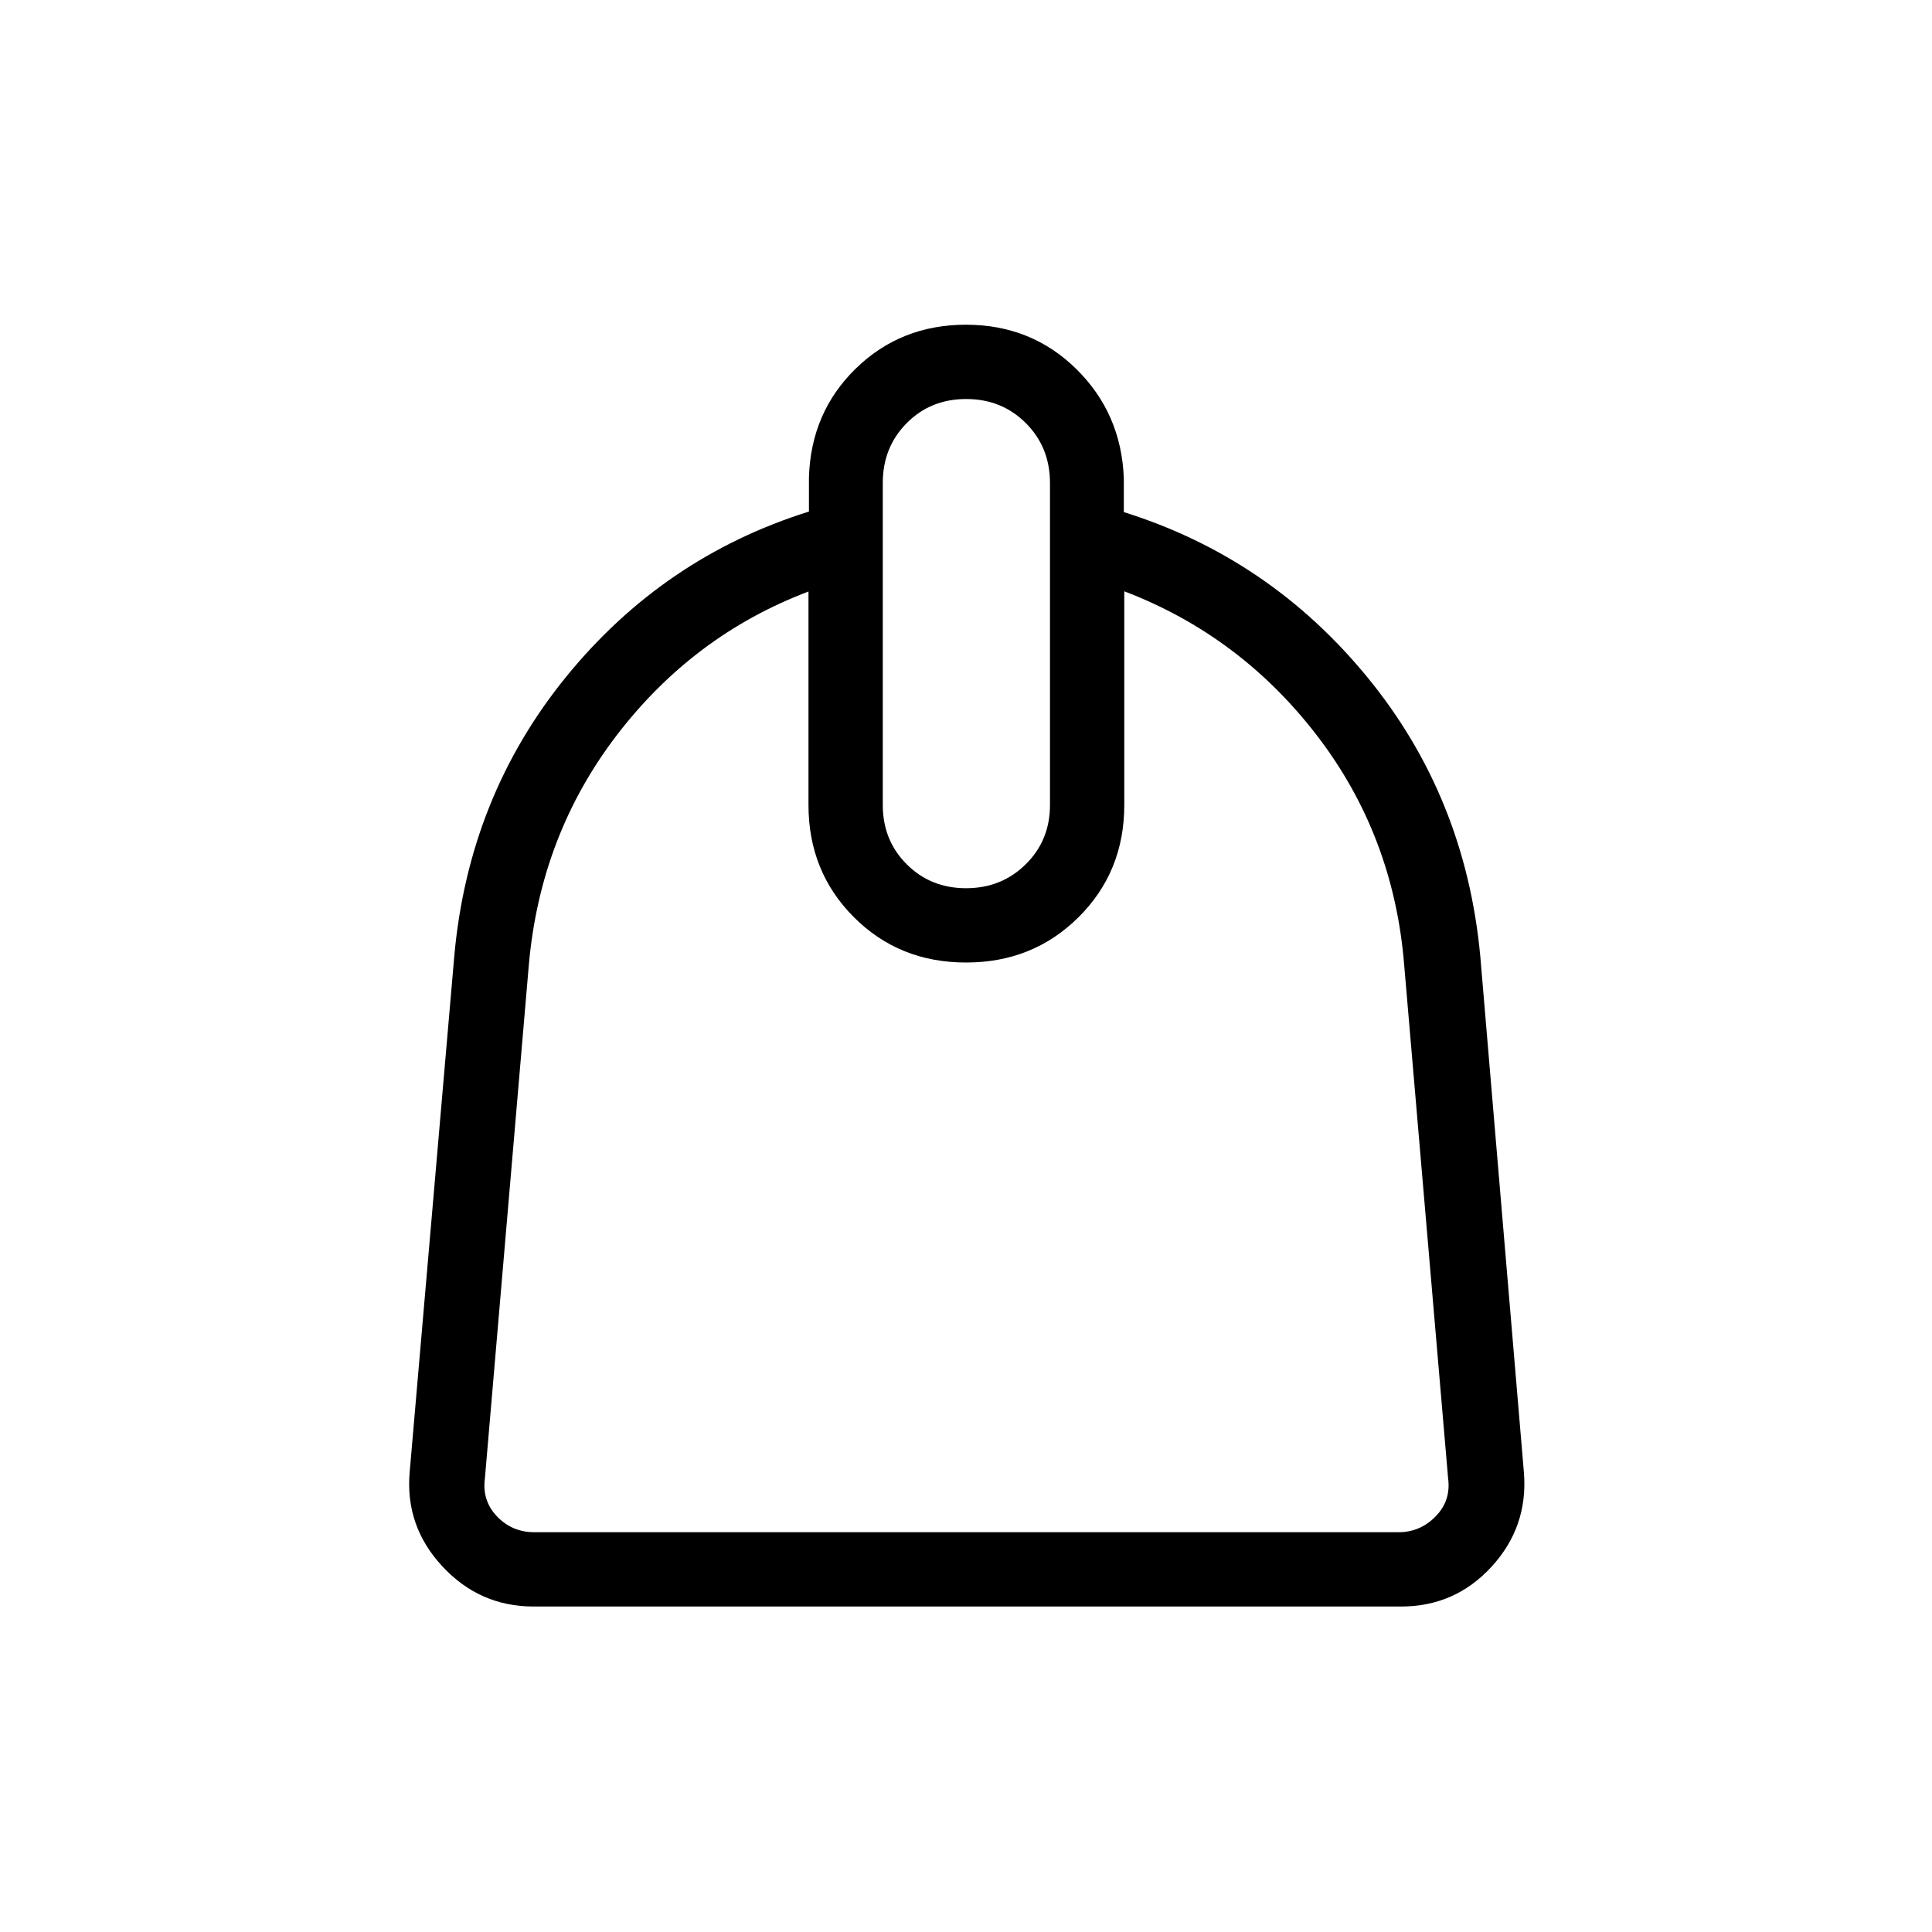 <svg xmlns="http://www.w3.org/2000/svg" height="24" viewBox="0 -960 960 960" width="24"><path d="M401.73-666.08q-57.11 21.62-95.19 71.31-38.07 49.68-43.77 114.27l-21.81 254.92q-1.54 11.16 5.96 19.04 7.5 7.89 18.66 7.89h429.34q10.77 0 18.46-7.89 7.7-7.88 6.16-19.04L697.73-480.5q-5.18-64.31-43.32-114t-95.76-71.69V-560q0 33.13-22.67 55.7t-55.94 22.57q-33.27 0-55.79-22.57-22.52-22.57-22.52-55.7v-106.08Zm78.3 147.43q17.59 0 29.64-11.89 12.06-11.89 12.06-29.46v-160q0-17.74-11.97-29.73-11.98-12-29.68-12t-29.56 12q-11.87 11.99-11.87 29.73v160q0 17.57 11.9 29.46t29.48 11.89ZM265.08-161.73q-26.73 0-45.25-19.93t-16.29-46.57l22.19-256.69q7.12-79.12 55.5-138.68 48.39-59.55 120.73-82.21v-16.92q.95-32.36 23.28-54.14 22.34-21.78 54.76-21.78t54.79 22q22.36 22 23.63 54.19v16.92q72.35 22.66 121.04 82.08 48.69 59.42 56.08 138.54l21.69 256.69q2.12 26.85-16.04 46.67-18.15 19.83-45 19.83H265.08Z"/></svg>